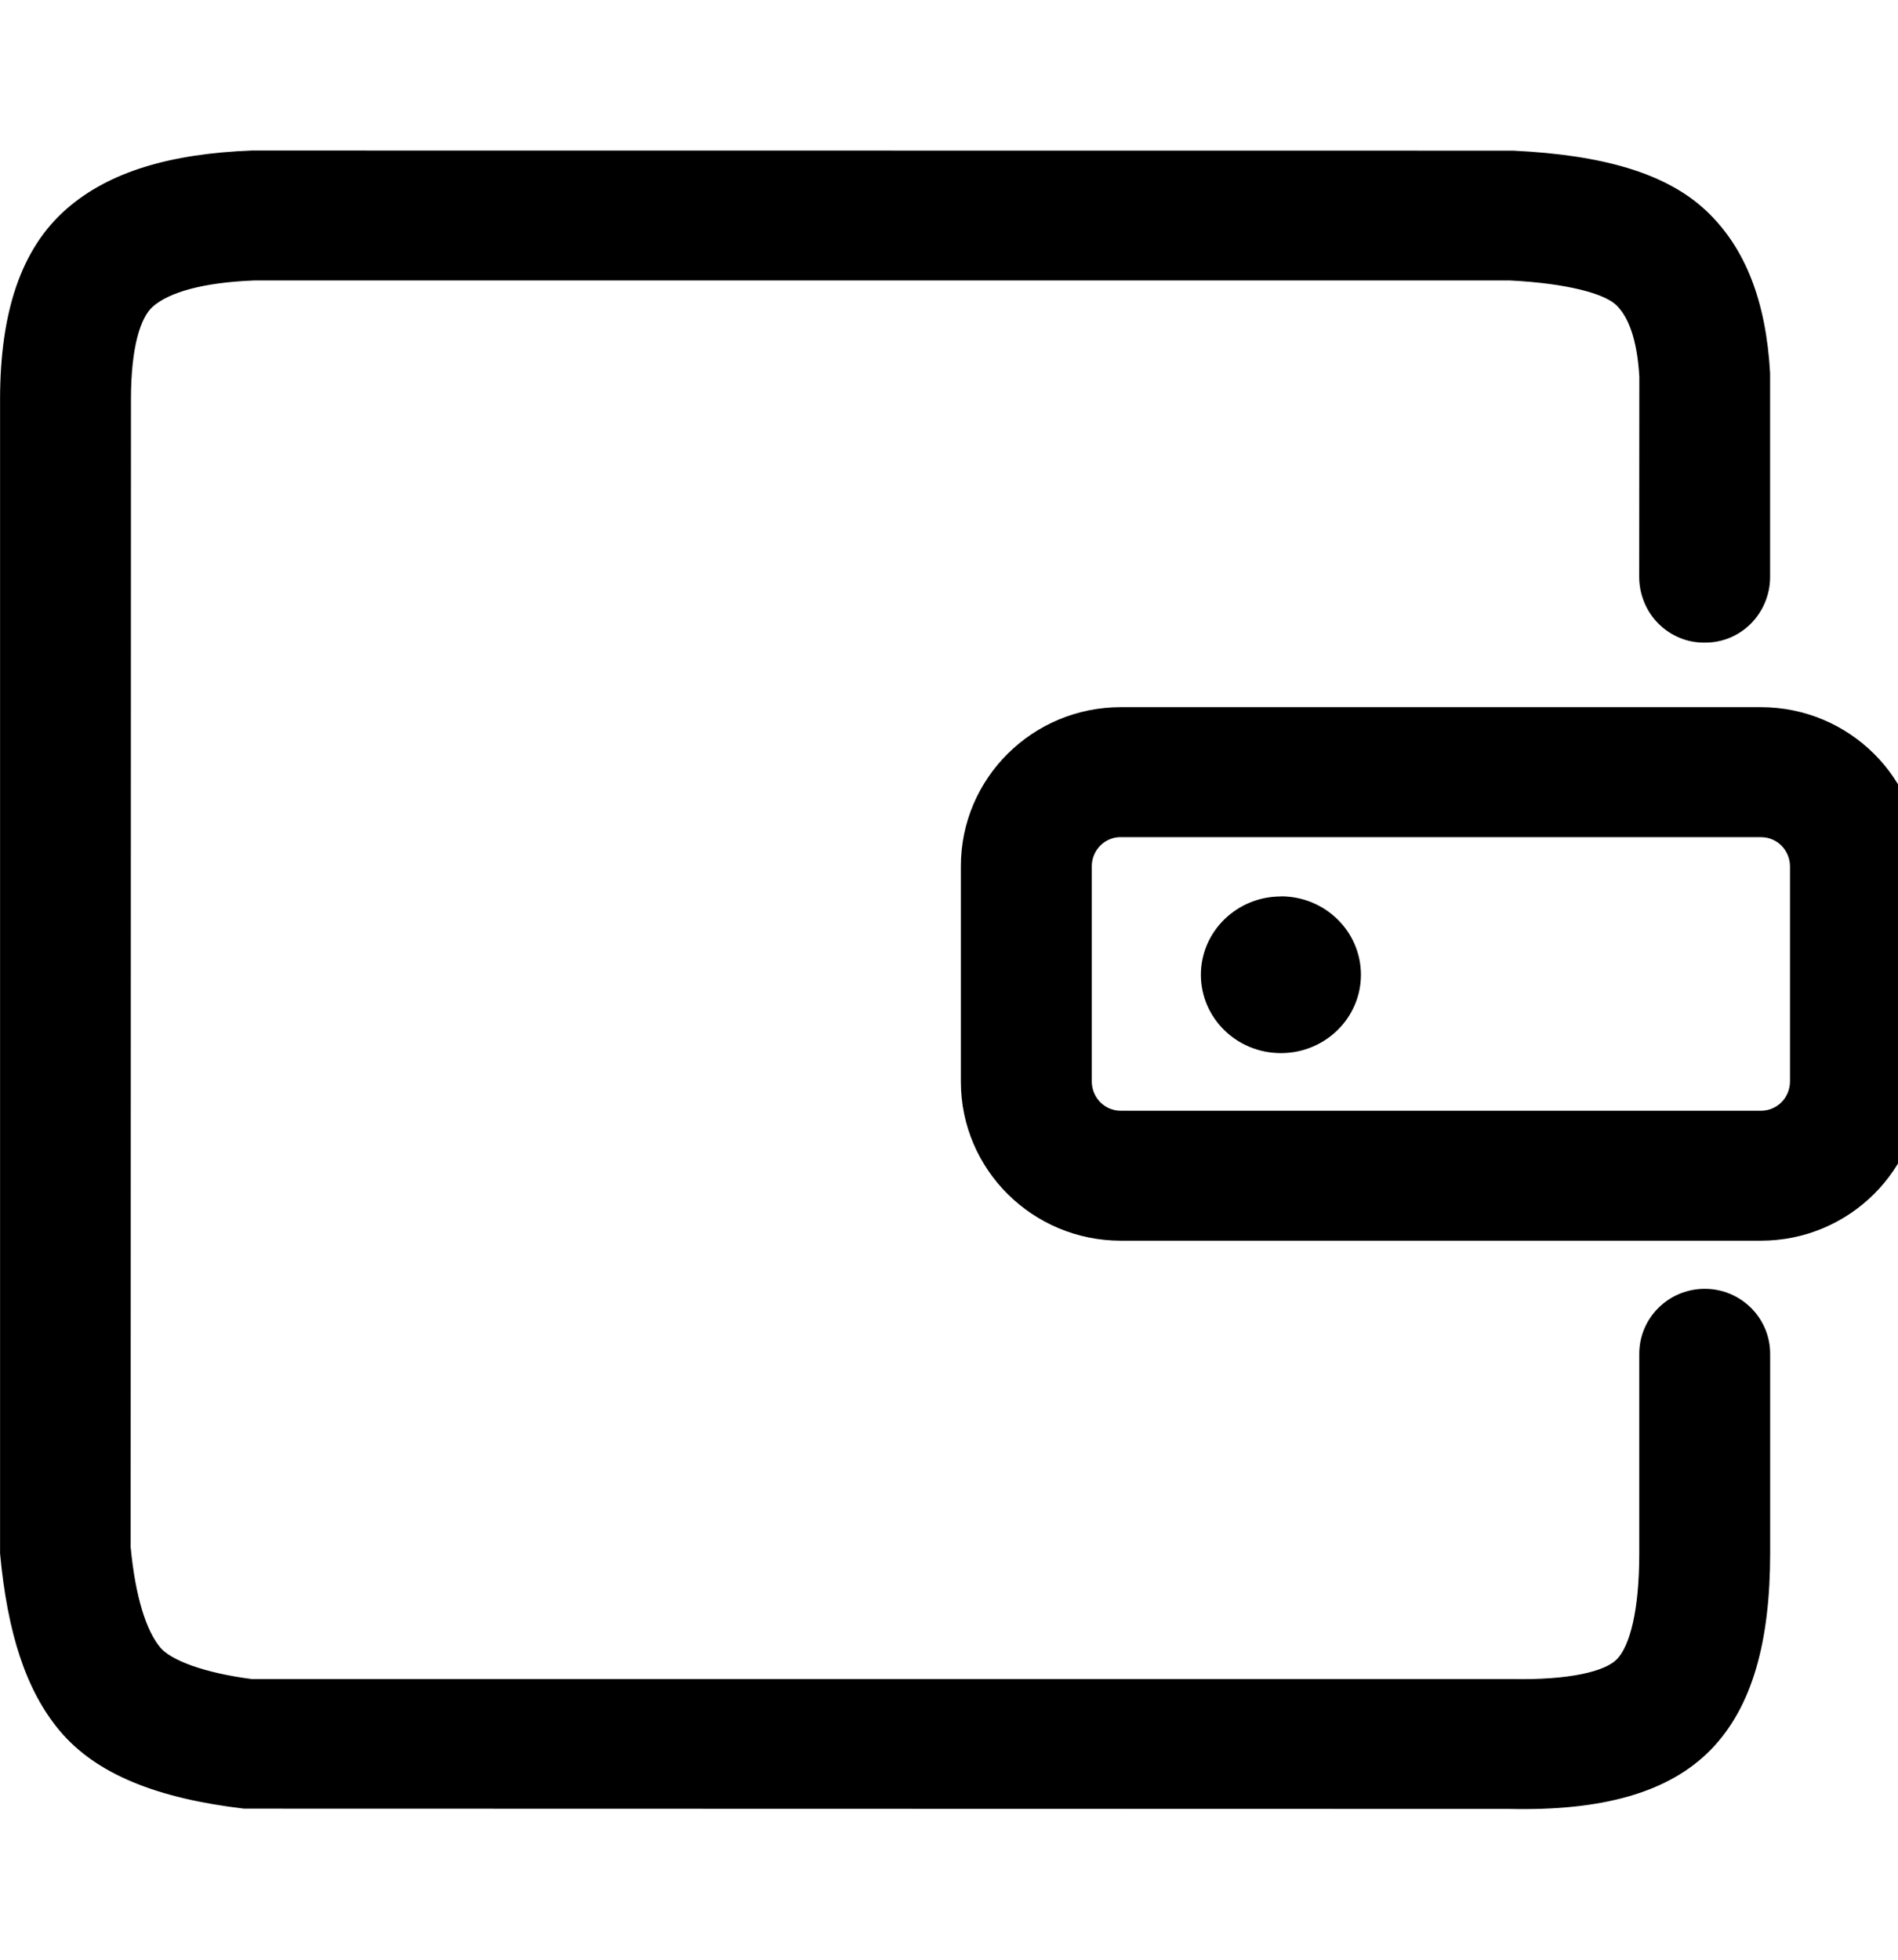 <!-- Generated by IcoMoon.io -->
<svg version="1.1" xmlns="http://www.w3.org/2000/svg" width="31" height="32" viewBox="0 0 31 32">
<title>pay</title>
<path d="M18.306 13.669c-0.124-0.001-0.244 0.048-0.333 0.137s-0.14 0.209-0.141 0.335v3.524c0.002 0.127 0.053 0.247 0.142 0.336s0.209 0.137 0.334 0.136h10.452c0.125 0.001 0.245-0.048 0.334-0.136s0.14-0.209 0.142-0.336v-3.524c-0.002-0.127-0.053-0.247-0.142-0.335s-0.209-0.137-0.334-0.136h-10.453zM24.715 2.46c1.446 0.070 2.486 0.36 3.145 0.975 0.651 0.609 0.985 1.49 1.051 2.656v3.341c-0.003 0.285-0.118 0.556-0.318 0.755s-0.47 0.309-0.75 0.306c-0.139 0.002-0.277-0.024-0.406-0.077s-0.246-0.13-0.346-0.229c-0.099-0.098-0.179-0.216-0.233-0.346s-0.084-0.269-0.085-0.41l0.002-3.28c-0.035-0.605-0.177-0.981-0.381-1.173-0.198-0.185-0.8-0.351-1.73-0.398h-20.511c-0.842 0.032-1.39 0.194-1.655 0.425-0.204 0.177-0.358 0.664-0.359 1.507l-0.005 18.751c0.078 0.819 0.256 1.365 0.483 1.638 0.173 0.207 0.707 0.414 1.495 0.516h20.574c0.963 0.019 1.531-0.128 1.722-0.323 0.212-0.218 0.366-0.792 0.366-1.73v-3.258c0-0.585 0.478-1.061 1.070-1.061 0.59 0 1.068 0.476 1.068 1.061v3.258c0 1.434-0.289 2.506-0.965 3.202-0.696 0.717-1.804 1.004-3.283 0.972l-20.679-0.005c-1.407-0.166-2.416-0.558-3.016-1.279-0.544-0.653-0.847-1.585-0.968-2.888v-18.855c0.003-1.396 0.333-2.445 1.089-3.102 0.693-0.605 1.694-0.9 3.023-0.951l20.604 0.002zM28.759 11.547c1.443 0 2.613 1.161 2.613 2.594v3.524c0 1.432-1.17 2.594-2.613 2.594h-10.452c-1.443 0-2.613-1.163-2.613-2.594v-3.524c0-1.432 1.17-2.594 2.613-2.594h10.452zM20.921 14.638c-0.722 0-1.307 0.574-1.307 1.279 0 0.707 0.585 1.279 1.307 1.279s1.307-0.573 1.307-1.279c0-0.707-0.585-1.281-1.307-1.281v0.002z"></path>
</svg>
